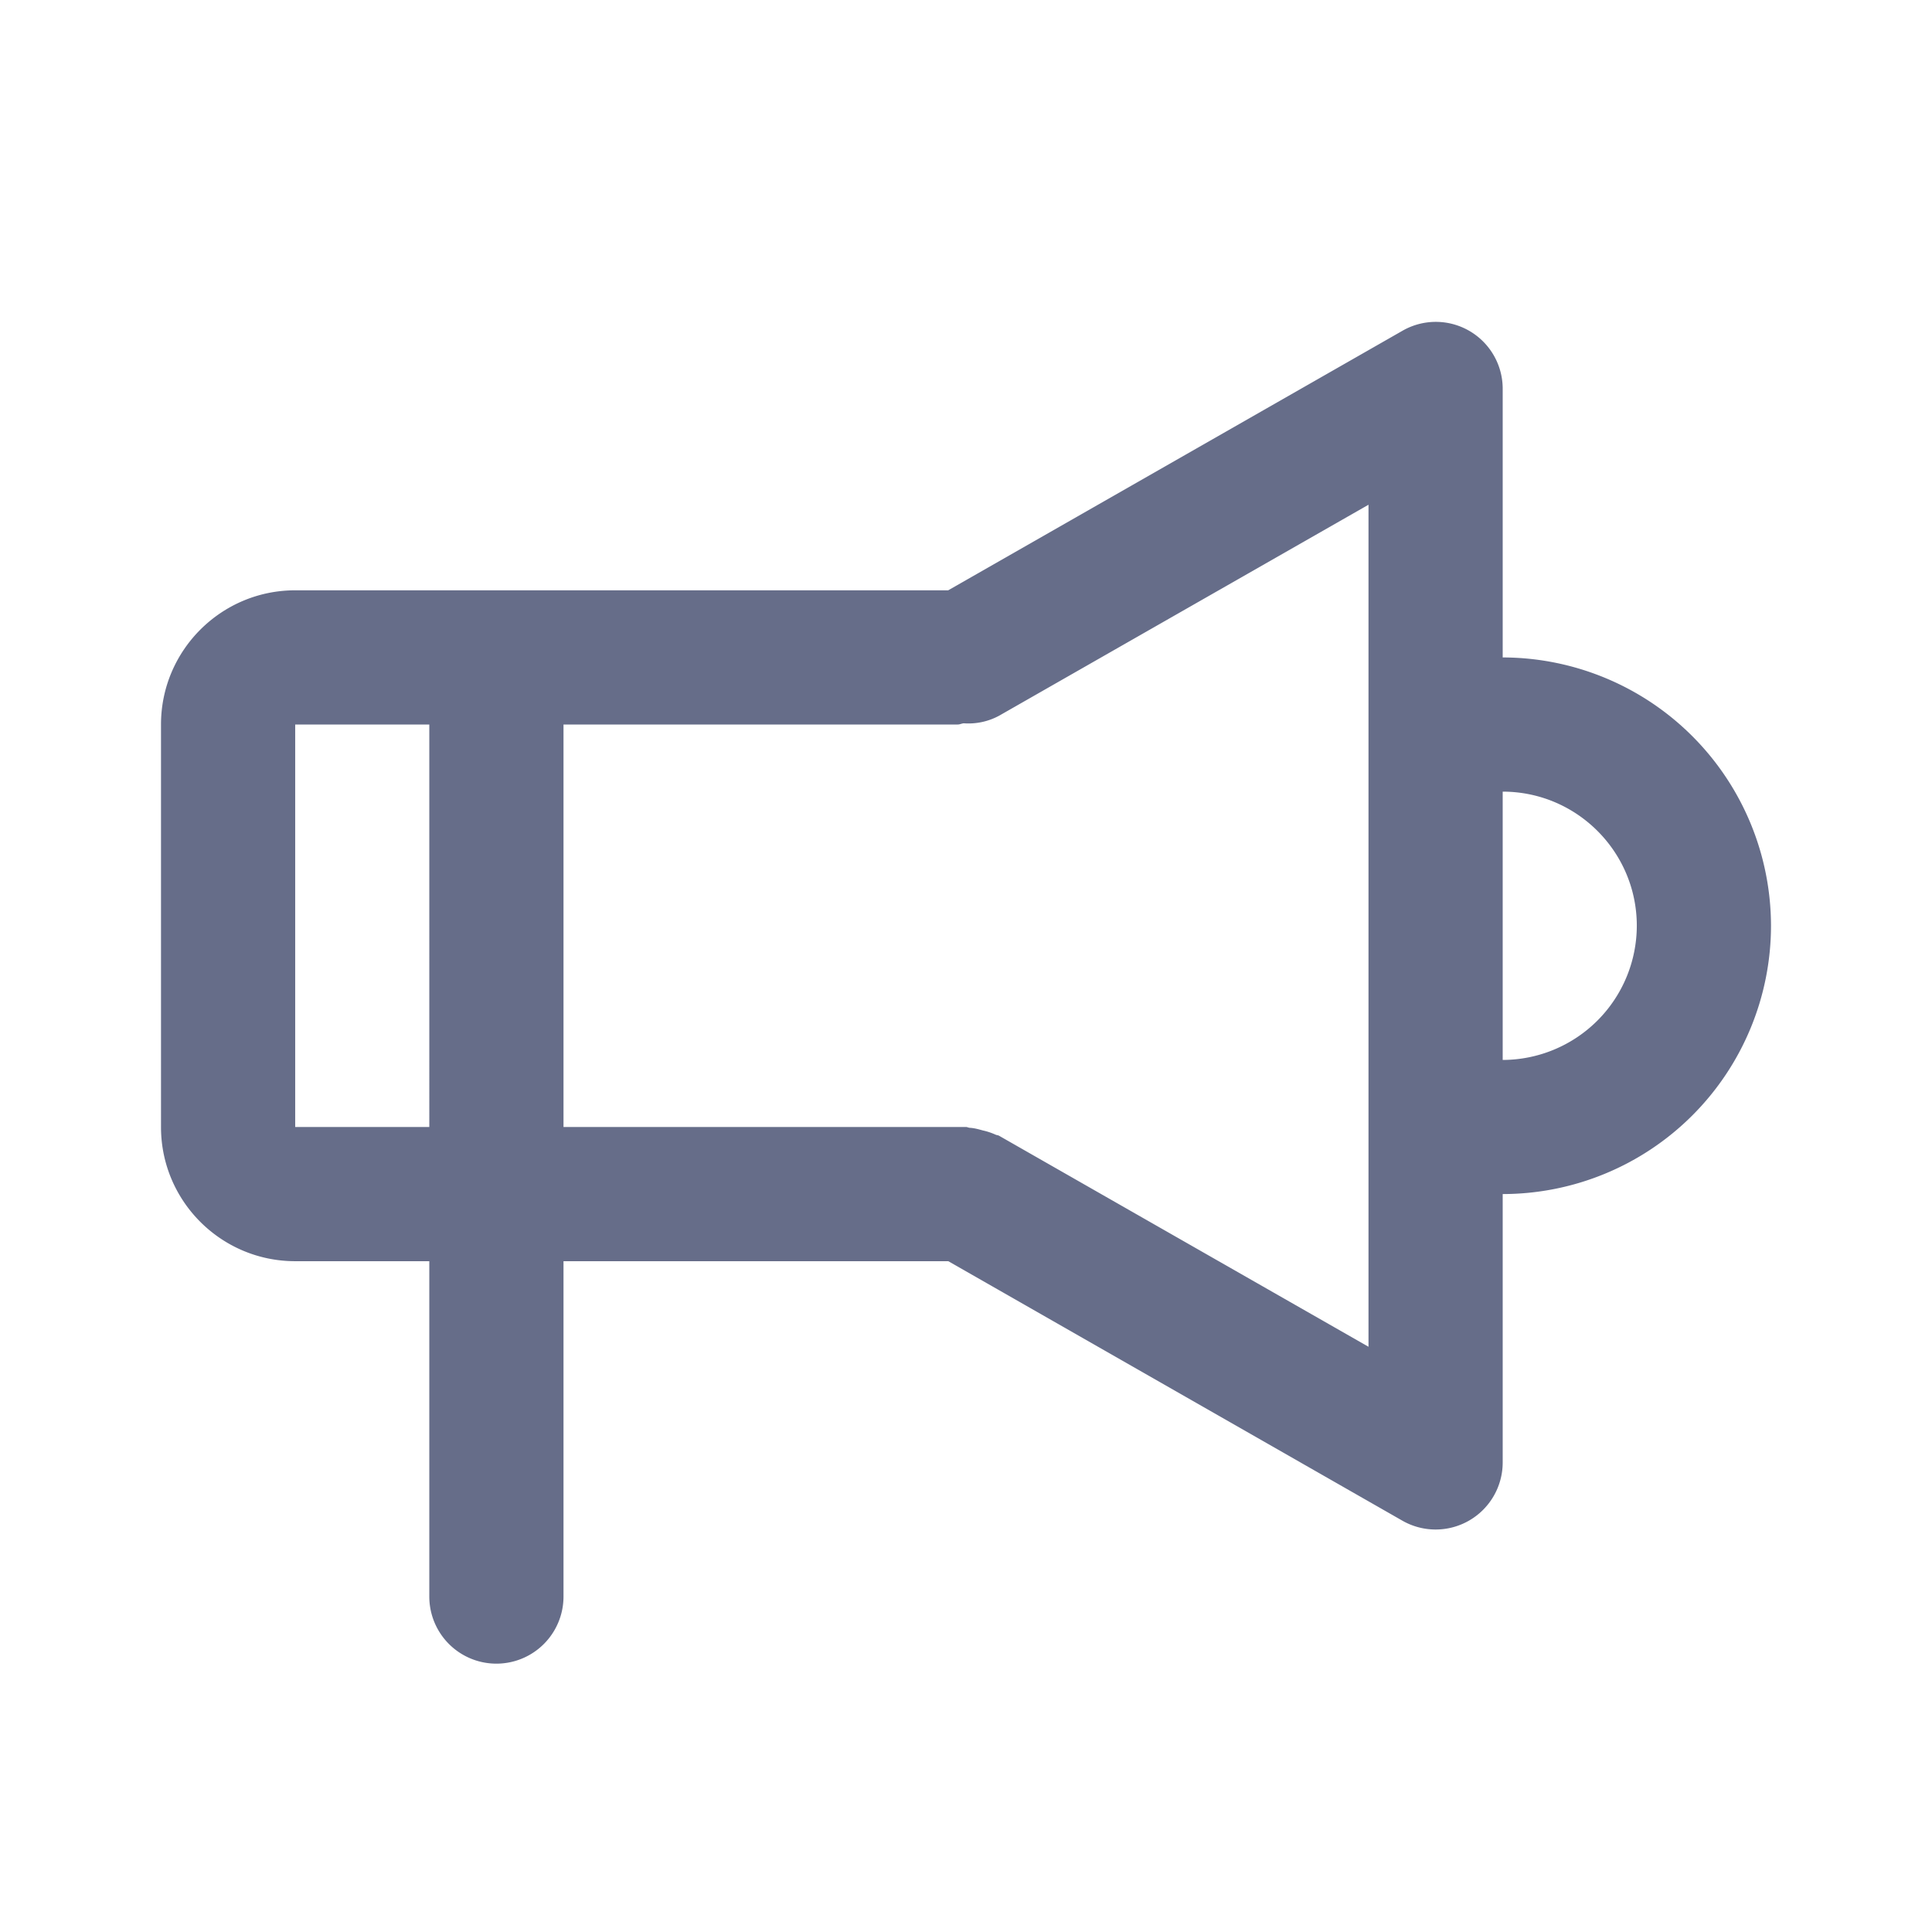 <svg xmlns="http://www.w3.org/2000/svg" fill="none" viewBox="0 0 24 24"><path fill="#666D89" fill-rule="evenodd" d="M22 11.5a3.336 3.336 0 0 1-3.333 3.333v3.334a.833.833 0 0 1-1.247.723l-5.64-3.223H7v4.166a.833.833 0 1 1-1.667 0v-4.166H3.667c-.92 0-1.667-.747-1.667-1.666V9c0-.92.748-1.667 1.667-1.667h8.112L17.42 4.11a.831.831 0 0 1 1.247.723v3.334A3.338 3.338 0 0 1 22 11.5ZM5.333 9H3.667v5h1.666V9ZM17 6.27l-4.587 2.62a.801.801 0 0 1-.442.095c-.026.003-.048.015-.073.015H7v5h5c.017 0 .03.009.047.01.056.003.109.018.163.033a.803.803 0 0 1 .157.052c.015.007.032.006.046.015L17 16.73V6.27Zm1.667 3.564v3.333a1.67 1.67 0 0 0 1.666-1.667c0-.919-.747-1.666-1.666-1.666Z" clip-rule="evenodd"/></svg>